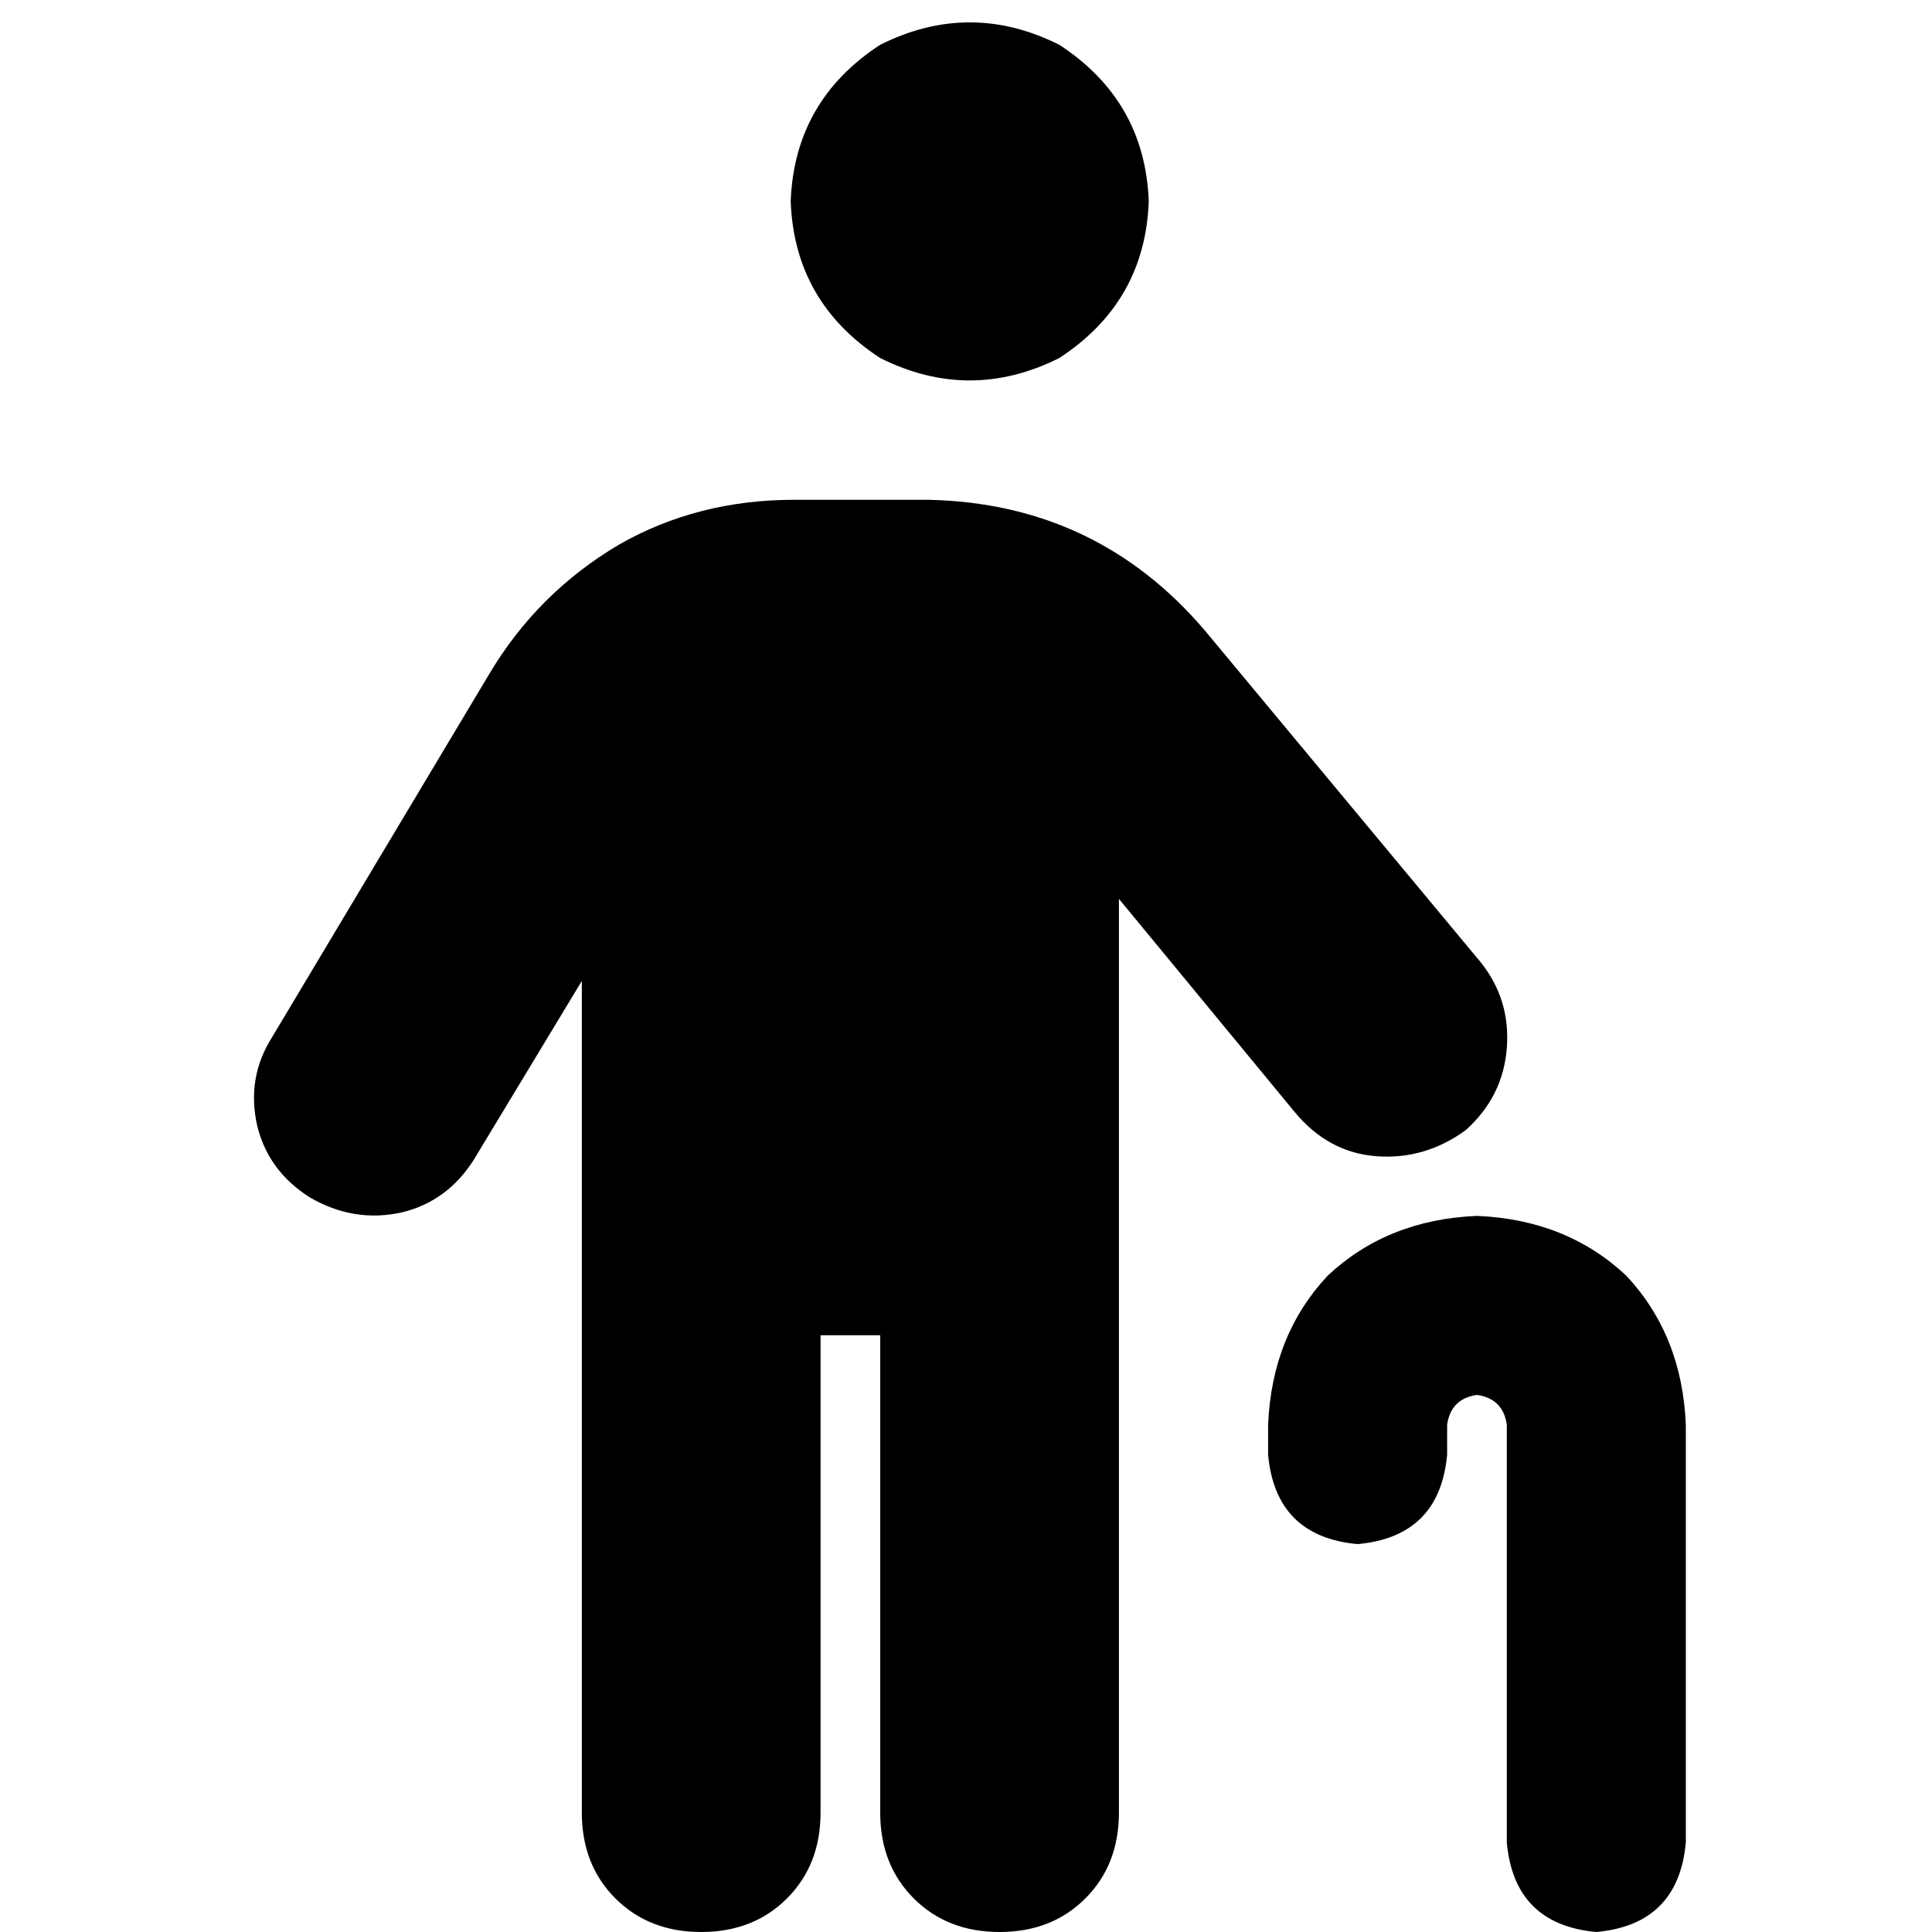 <svg xmlns="http://www.w3.org/2000/svg" viewBox="0 0 512 512">
  <path d="M 304.432 53.375 Q 303.444 26.687 280.71 11.861 Q 256.988 0 233.266 11.861 Q 210.533 26.687 209.544 53.375 Q 210.533 80.062 233.266 94.888 Q 256.988 106.749 280.71 94.888 Q 303.444 80.062 304.432 53.375 L 304.432 53.375 Z M 296.525 238.208 L 342.981 294.548 Q 351.876 305.421 364.726 306.409 Q 377.575 307.398 388.448 299.49 Q 398.332 290.595 399.32 277.745 Q 400.309 264.896 392.402 255.012 L 319.259 167.042 Q 290.595 133.436 246.116 132.448 L 210.533 132.448 Q 184.834 132.448 164.077 144.309 Q 142.332 157.158 129.483 178.903 L 72.154 274.78 Q 65.236 285.652 68.201 298.502 Q 71.166 310.363 82.039 317.282 Q 93.9 324.201 106.749 321.236 Q 118.61 318.27 125.529 307.398 L 154.193 259.954 L 154.193 480.371 Q 154.193 494.209 163.089 503.104 Q 171.985 512 185.822 512 Q 199.66 512 208.556 503.104 Q 217.452 494.209 217.452 480.371 L 217.452 353.853 L 233.266 353.853 L 233.266 480.371 Q 233.266 494.209 242.162 503.104 Q 251.058 512 264.896 512 Q 278.734 512 287.629 503.104 Q 296.525 494.209 296.525 480.371 L 296.525 238.208 L 296.525 238.208 Z M 383.506 377.575 Q 384.494 370.656 391.413 369.668 Q 398.332 370.656 399.32 377.575 L 399.32 488.278 Q 401.297 510.023 423.042 512 Q 444.788 510.023 446.764 488.278 L 446.764 377.575 Q 445.776 353.853 430.95 338.039 Q 415.135 323.212 391.413 322.224 Q 367.691 323.212 351.876 338.039 Q 337.05 353.853 336.062 377.575 L 336.062 385.483 Q 338.039 407.228 359.784 409.205 Q 381.529 407.228 383.506 385.483 L 383.506 377.575 L 383.506 377.575 Z" />
</svg>